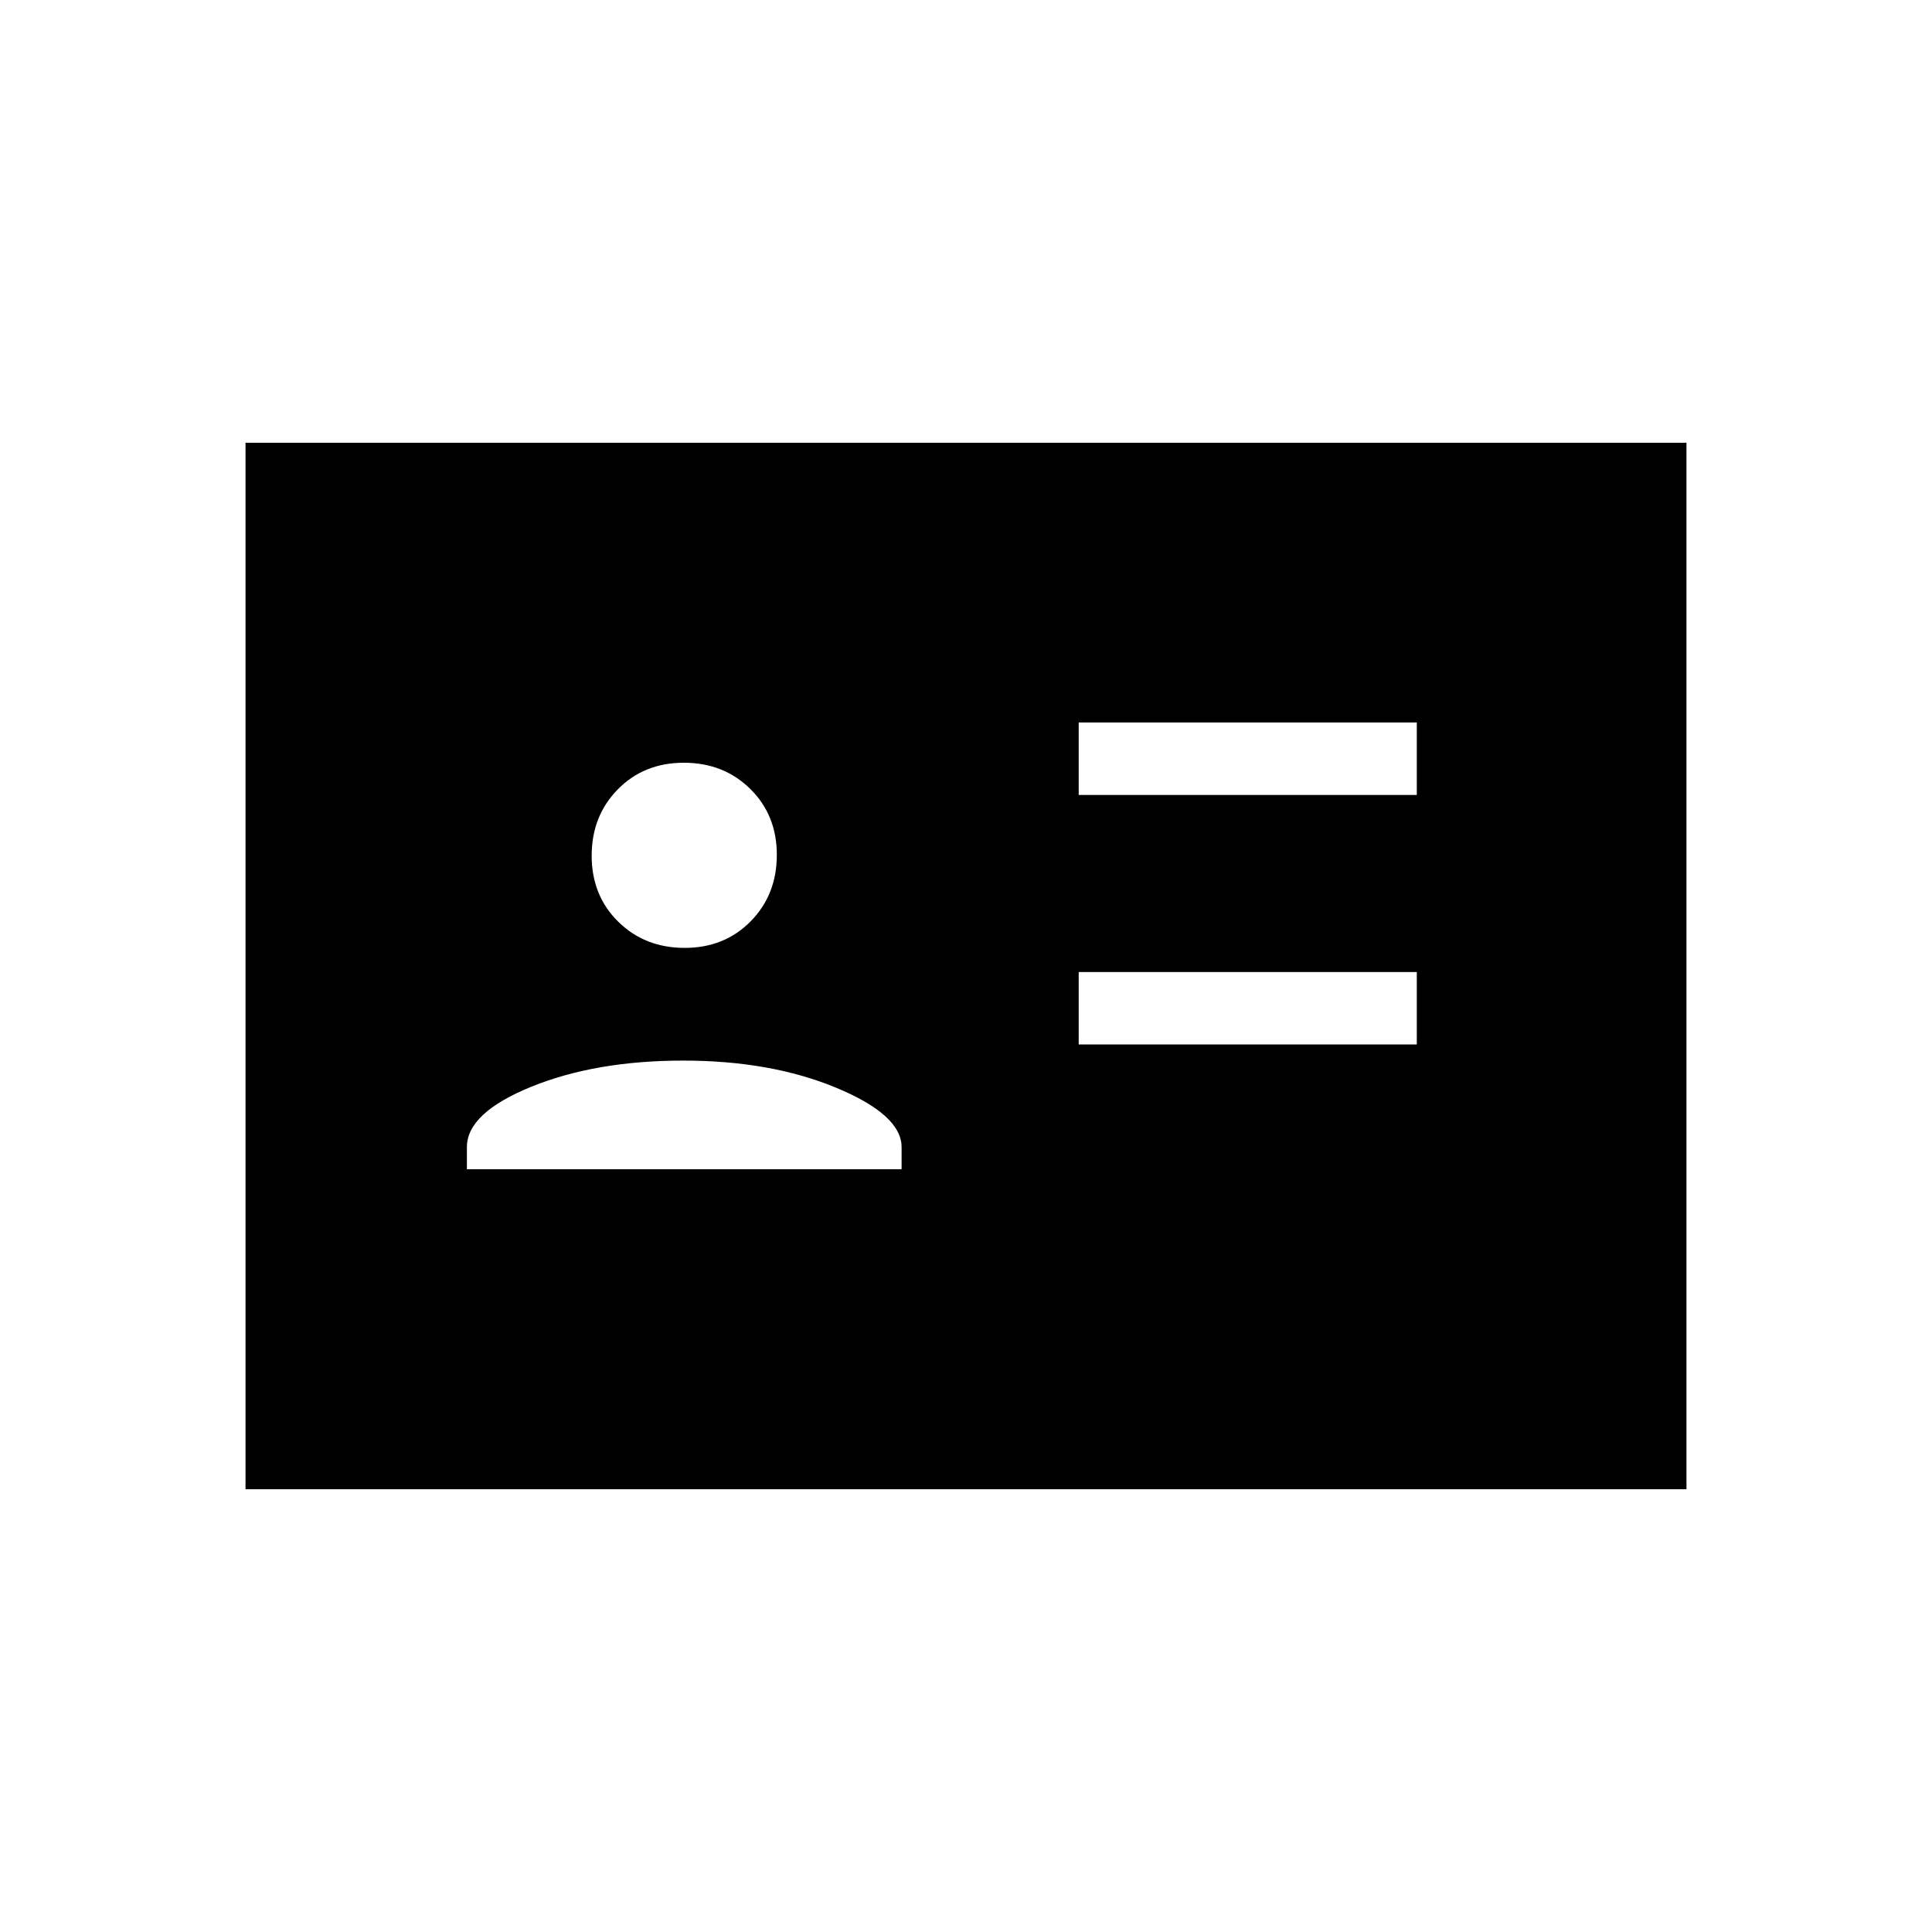 <svg xmlns="http://www.w3.org/2000/svg" height="20" viewBox="0 -960 960 960" width="20"><path d="M536-441h168v-36H536v36Zm0-124h168v-36H536v36ZM232-379h216v-11q0-16-32.5-29.5t-76-13.5q-43.5 0-75.5 13t-32 30v11Zm108.21-110Q360-489 373-502.21t13-33Q386-555 372.79-568t-33-13Q320-581 307-567.79t-13 33Q294-515 307.21-502t33 13ZM122-220v-520h716v520H122Z"/></svg>